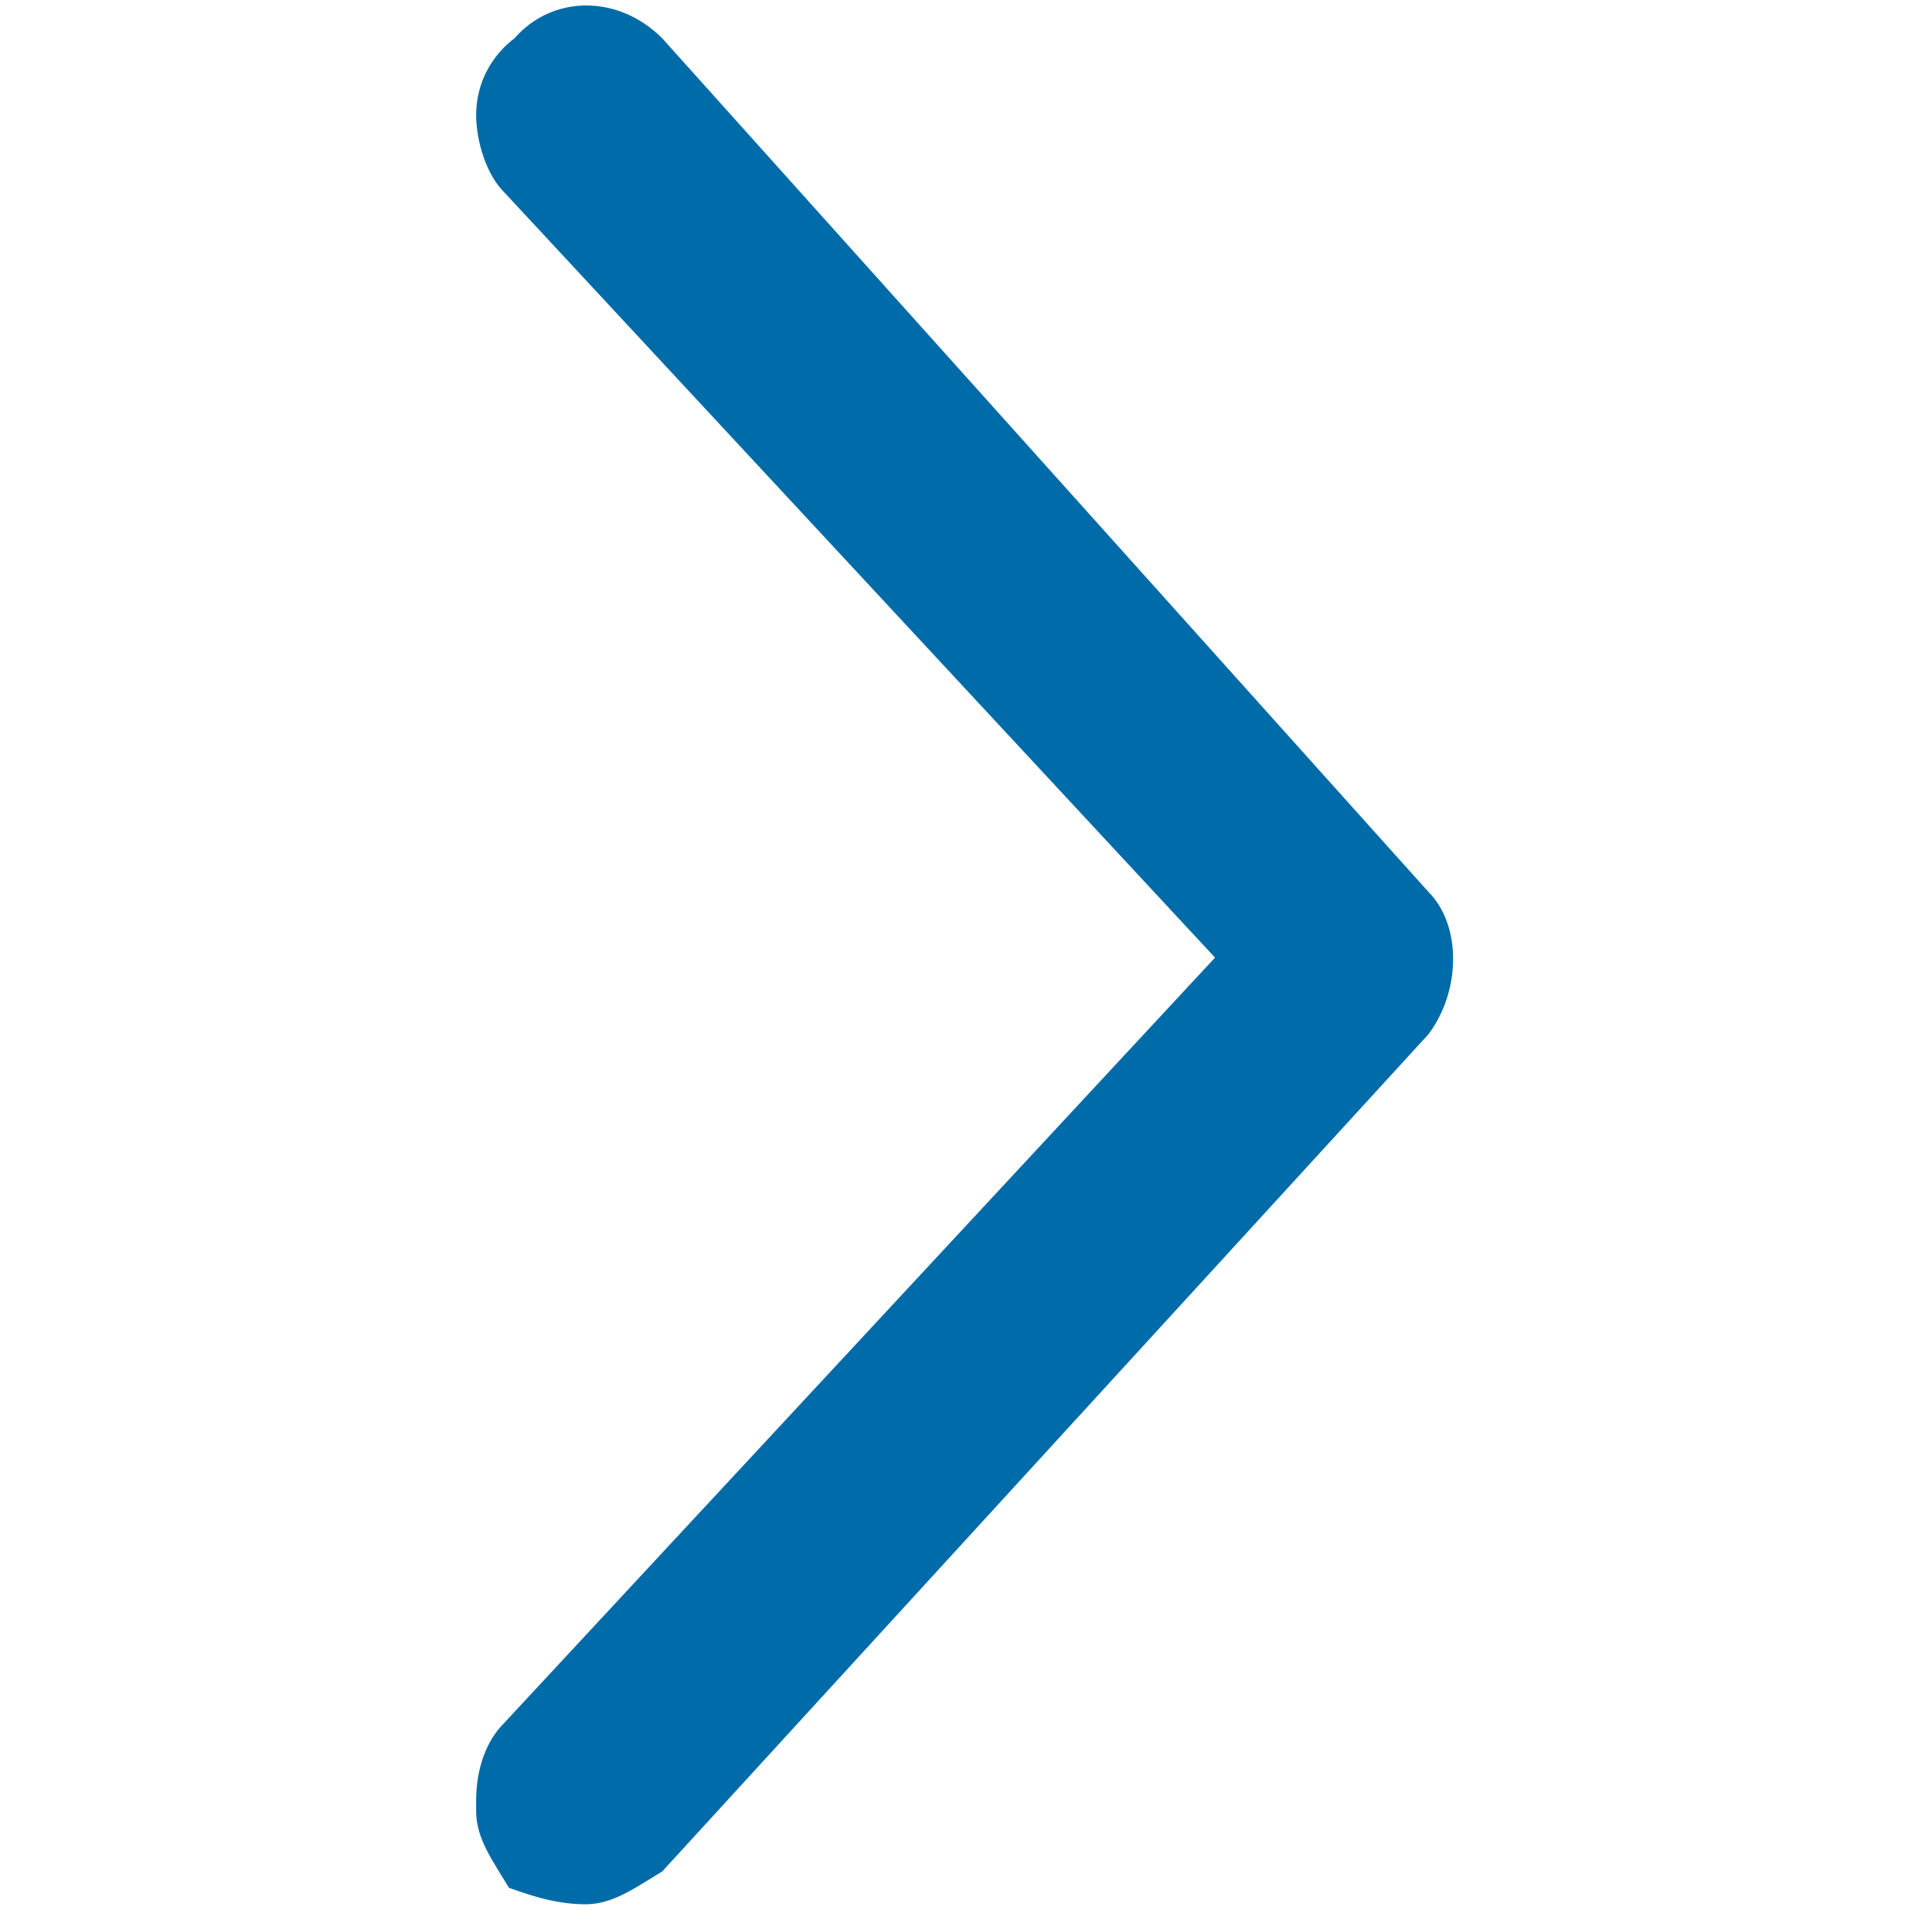 <?xml version="1.0" encoding="utf-8"?>
<!-- Generator: Adobe Illustrator 25.0.0, SVG Export Plug-In . SVG Version: 6.00 Build 0)  -->
<svg version="1.1" id="Layer_1" xmlns="http://www.w3.org/2000/svg" xmlns:xlink="http://www.w3.org/1999/xlink" x="0px" y="0px"
	 viewBox="0 0 35.3 34.9" style="enable-background:new 0 0 35.3 34.9;" xml:space="preserve">
<style type="text/css">
	.st0{fill:#006BA9;}
</style>
<path class="st0" d="M10.7,34.8c0.5,0,0.9-0.3,1.4-0.6l14-15.3c0.6-0.8,0.6-2,0-2.6l-14-15.6c-0.8-0.8-2-0.8-2.7,0
	C9,1,8.7,1.5,8.7,2.1c0,0.5,0.2,1.1,0.5,1.4l13,14l-13,14c-0.3,0.3-0.5,0.8-0.5,1.4c0,0,0,0,0,0.2c0,0.5,0.3,0.9,0.6,1.4
	C9.6,34.6,10.1,34.8,10.7,34.8z"/>
</svg>
